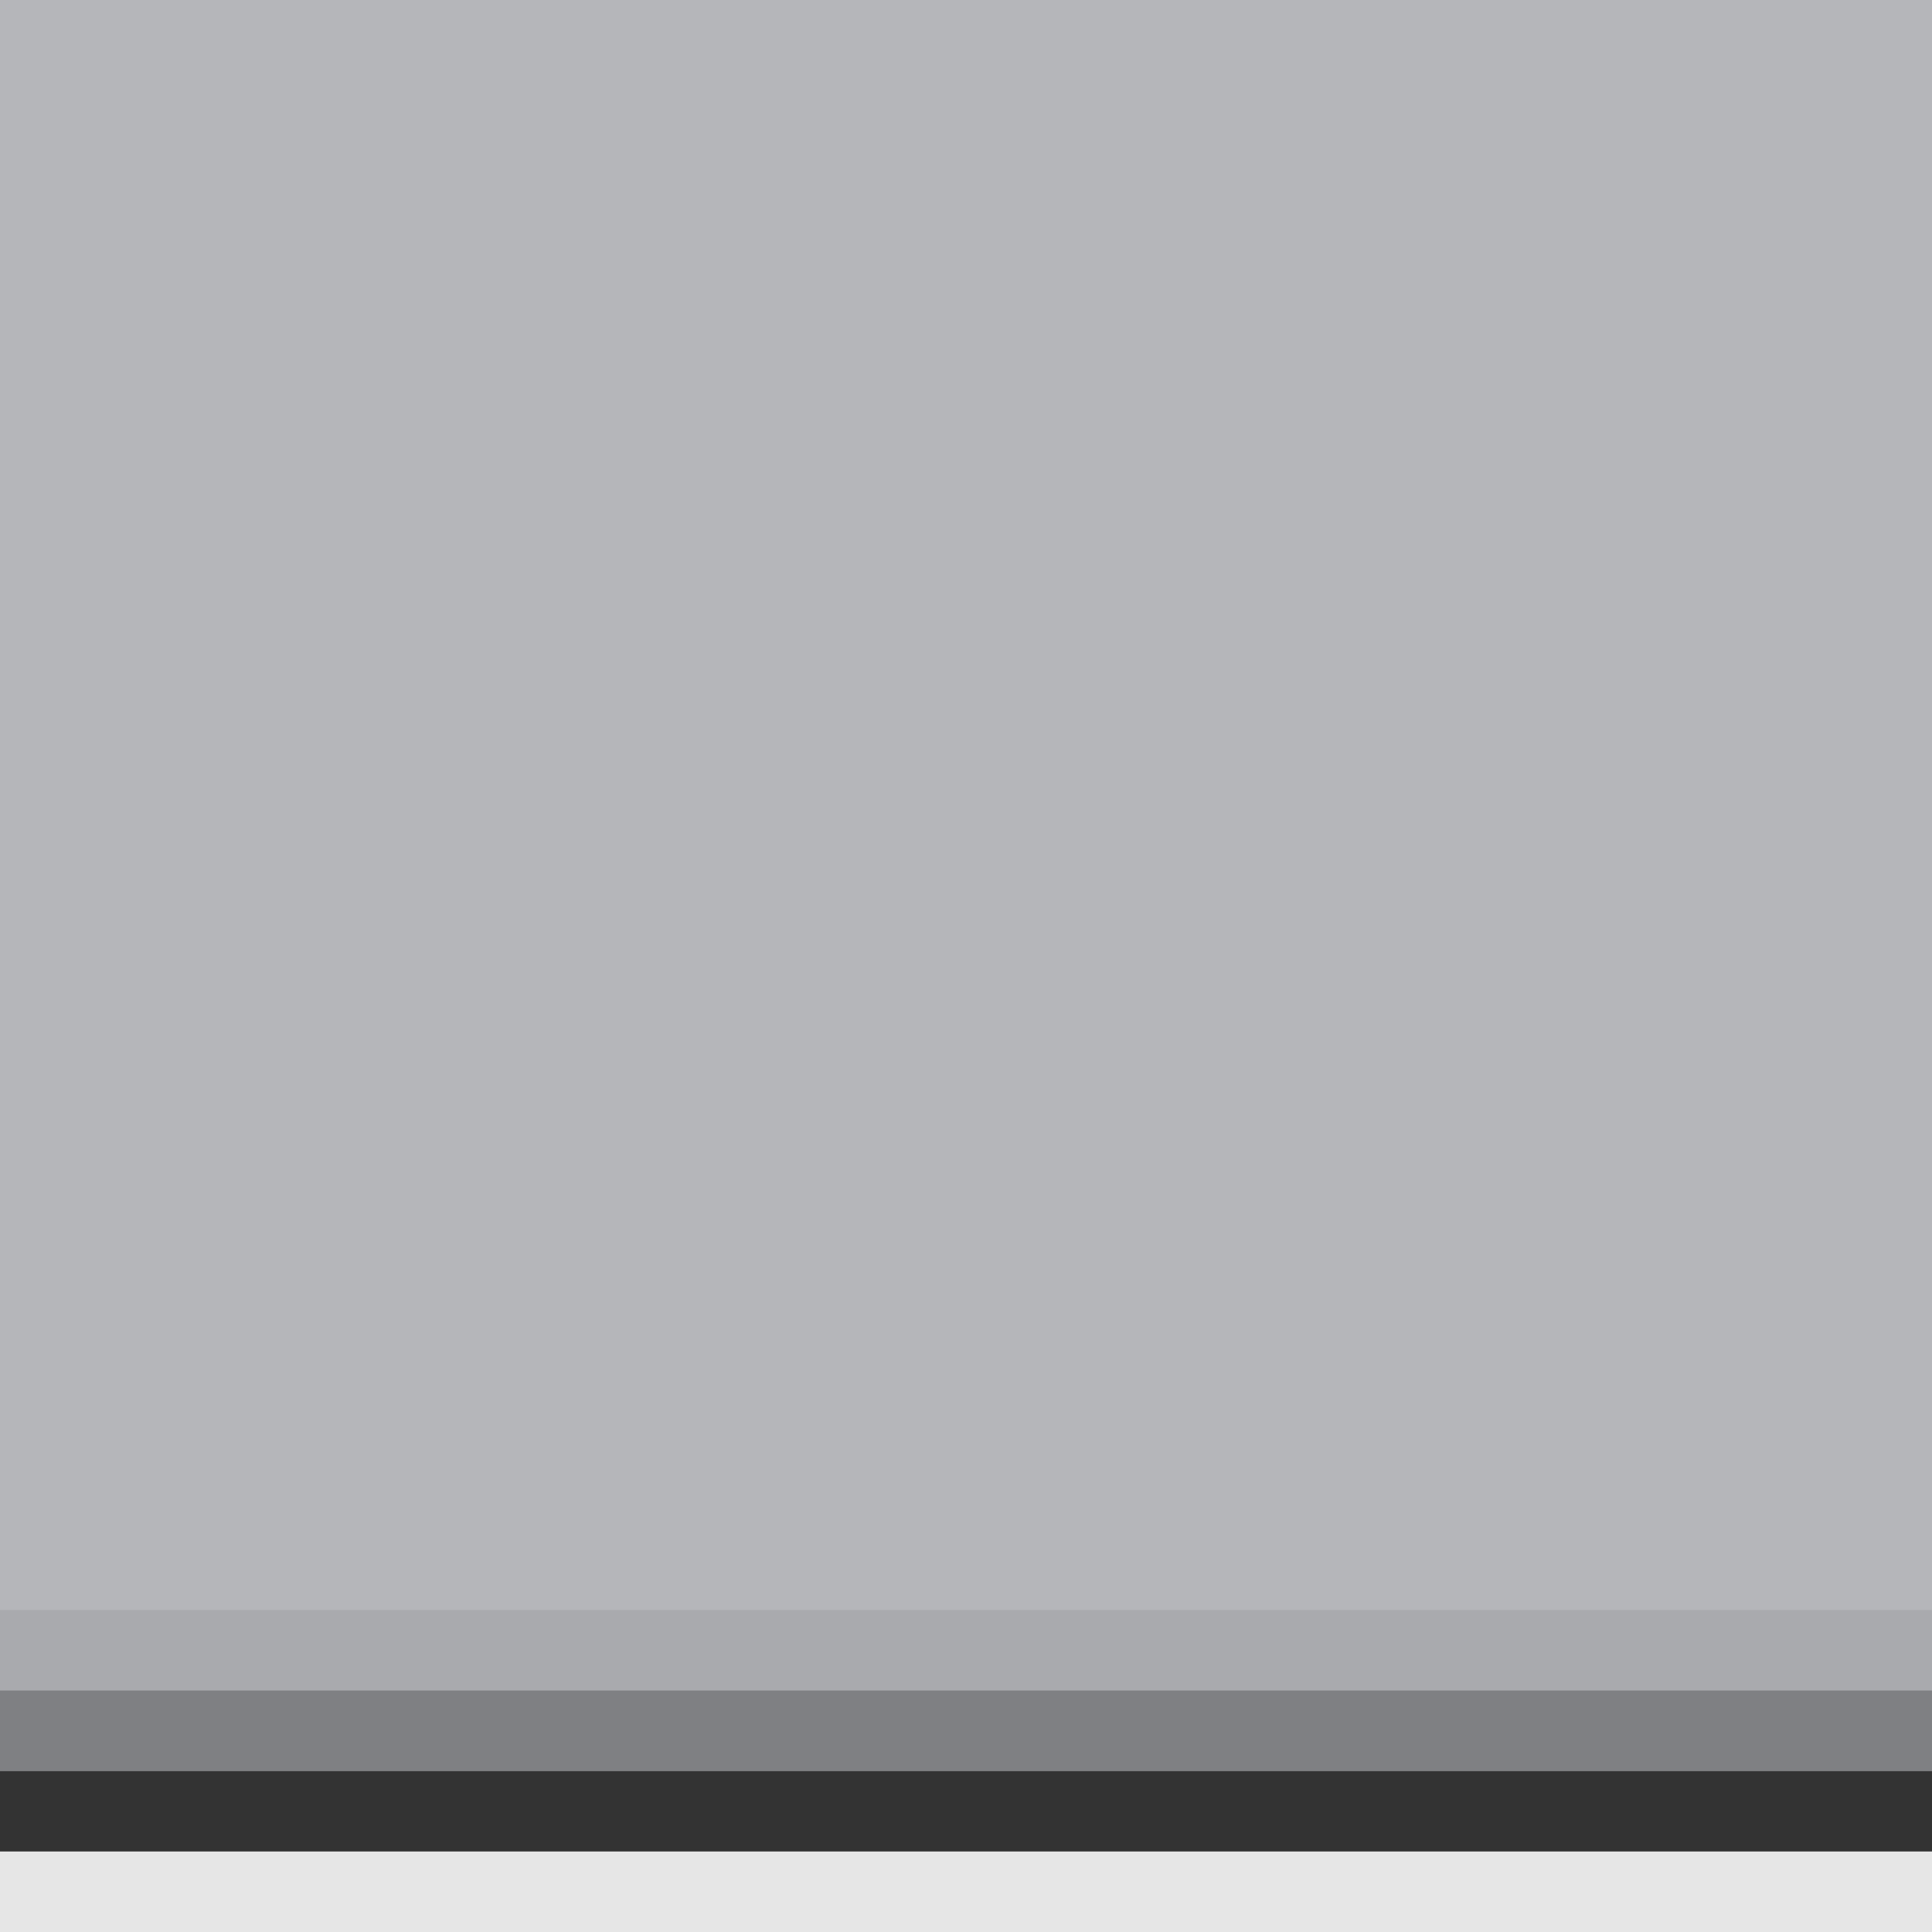 <?xml version="1.0" encoding="UTF-8" standalone="no"?>
<!-- Created with Inkscape (http://www.inkscape.org/) -->

<svg
   xmlns:dc="http://purl.org/dc/elements/1.1/"
   xmlns:cc="http://creativecommons.org/ns#"
   xmlns:rdf="http://www.w3.org/1999/02/22-rdf-syntax-ns#"
   xmlns:svg="http://www.w3.org/2000/svg"
   xmlns="http://www.w3.org/2000/svg"
   xmlns:sodipodi="http://sodipodi.sourceforge.net/DTD/sodipodi-0.dtd"
   xmlns:inkscape="http://www.inkscape.org/namespaces/inkscape"
   inkscape:export-ydpi="90.000000"
   inkscape:export-xdpi="90.000000"
   width="24"
   height="24"
   id="svg11300"
   sodipodi:version="0.32"
   inkscape:version="0.91 r13725"
   sodipodi:docname="sub.svg"
   inkscape:output_extension="org.inkscape.output.svg.inkscape"
   version="1.0"
   style="display:inline;enable-background:new">
  <sodipodi:namedview
     stroke="#ef2929"
     fill="#f57900"
     id="base"
     pagecolor="#8c8c8c"
     bordercolor="#ff5e00"
     borderopacity="1"
     inkscape:pageopacity="0"
     inkscape:pageshadow="2"
     inkscape:zoom="17.382377"
     inkscape:cx="-9.2356199"
     inkscape:cy="10.216007"
     inkscape:current-layer="layer1"
     showgrid="true"
     inkscape:grid-bbox="true"
     inkscape:document-units="px"
     inkscape:showpageshadow="false"
     inkscape:window-width="1600"
     inkscape:window-height="848"
     inkscape:window-x="0"
     inkscape:window-y="24"
     width="400px"
     height="300px"
     inkscape:snap-nodes="true"
     inkscape:snap-bbox="true"
     gridtolerance="10000"
     inkscape:object-nodes="true"
     inkscape:snap-grids="true"
     showguides="true"
     inkscape:guide-bbox="true"
     inkscape:window-maximized="1"
     inkscape:bbox-nodes="true"
     inkscape:bbox-paths="false"
     inkscape:snap-bbox-edge-midpoints="false"
     inkscape:snap-bbox-midpoints="false"
     objecttolerance="10000"
     guidetolerance="10000"
     borderlayer="true"
     showborder="true"
     guidecolor="#ff0b00"
     guideopacity="1"
     guidehicolor="#001aff"
     guidehiopacity="0.498">
    <inkscape:grid
       type="xygrid"
       id="grid3123"
       empspacing="4"
       visible="true"
       enabled="true"
       snapvisiblegridlinesonly="true" />
  </sodipodi:namedview>
  <defs
     id="defs3" />
  <g
     style="display:inline"
     inkscape:groupmode="layer"
     inkscape:label="Base"
     id="layer1"
     transform="translate(0,-276)">
    <rect
       y="-297"
       x="0"
       height="1"
       width="24"
       id="rect4708"
       style="opacity:0.07;fill:#000000;fill-opacity:1;stroke:none"
       transform="scale(1,-1)" />
    <rect
       y="-298"
       x="0"
       height="22"
       width="24"
       id="rect5315-5"
       style="opacity:0.3;fill:#080d18;fill-opacity:1;stroke:none"
       transform="scale(1,-1)" />
    <rect
       style="opacity:0.3;fill:#000000;fill-opacity:1;stroke:none"
       id="rect4706"
       width="24"
       height="1"
       x="0"
       y="-298"
       transform="scale(1,-1)" />
    <rect
       y="-299"
       x="0"
       height="1"
       width="24"
       id="rect4719"
       style="fill:#000000;fill-opacity:1;stroke:none;opacity:0.8"
       transform="scale(1,-1)" />
    <path
       style="display:inline;opacity:0.1;fill:#000000;fill-opacity:1;stroke:none;enable-background:new"
       d="m 0,299 0,1 24,0 0,-1 -24,0 z"
       id="rect4185"
       inkscape:connector-curvature="0" />
  </g>
</svg>

